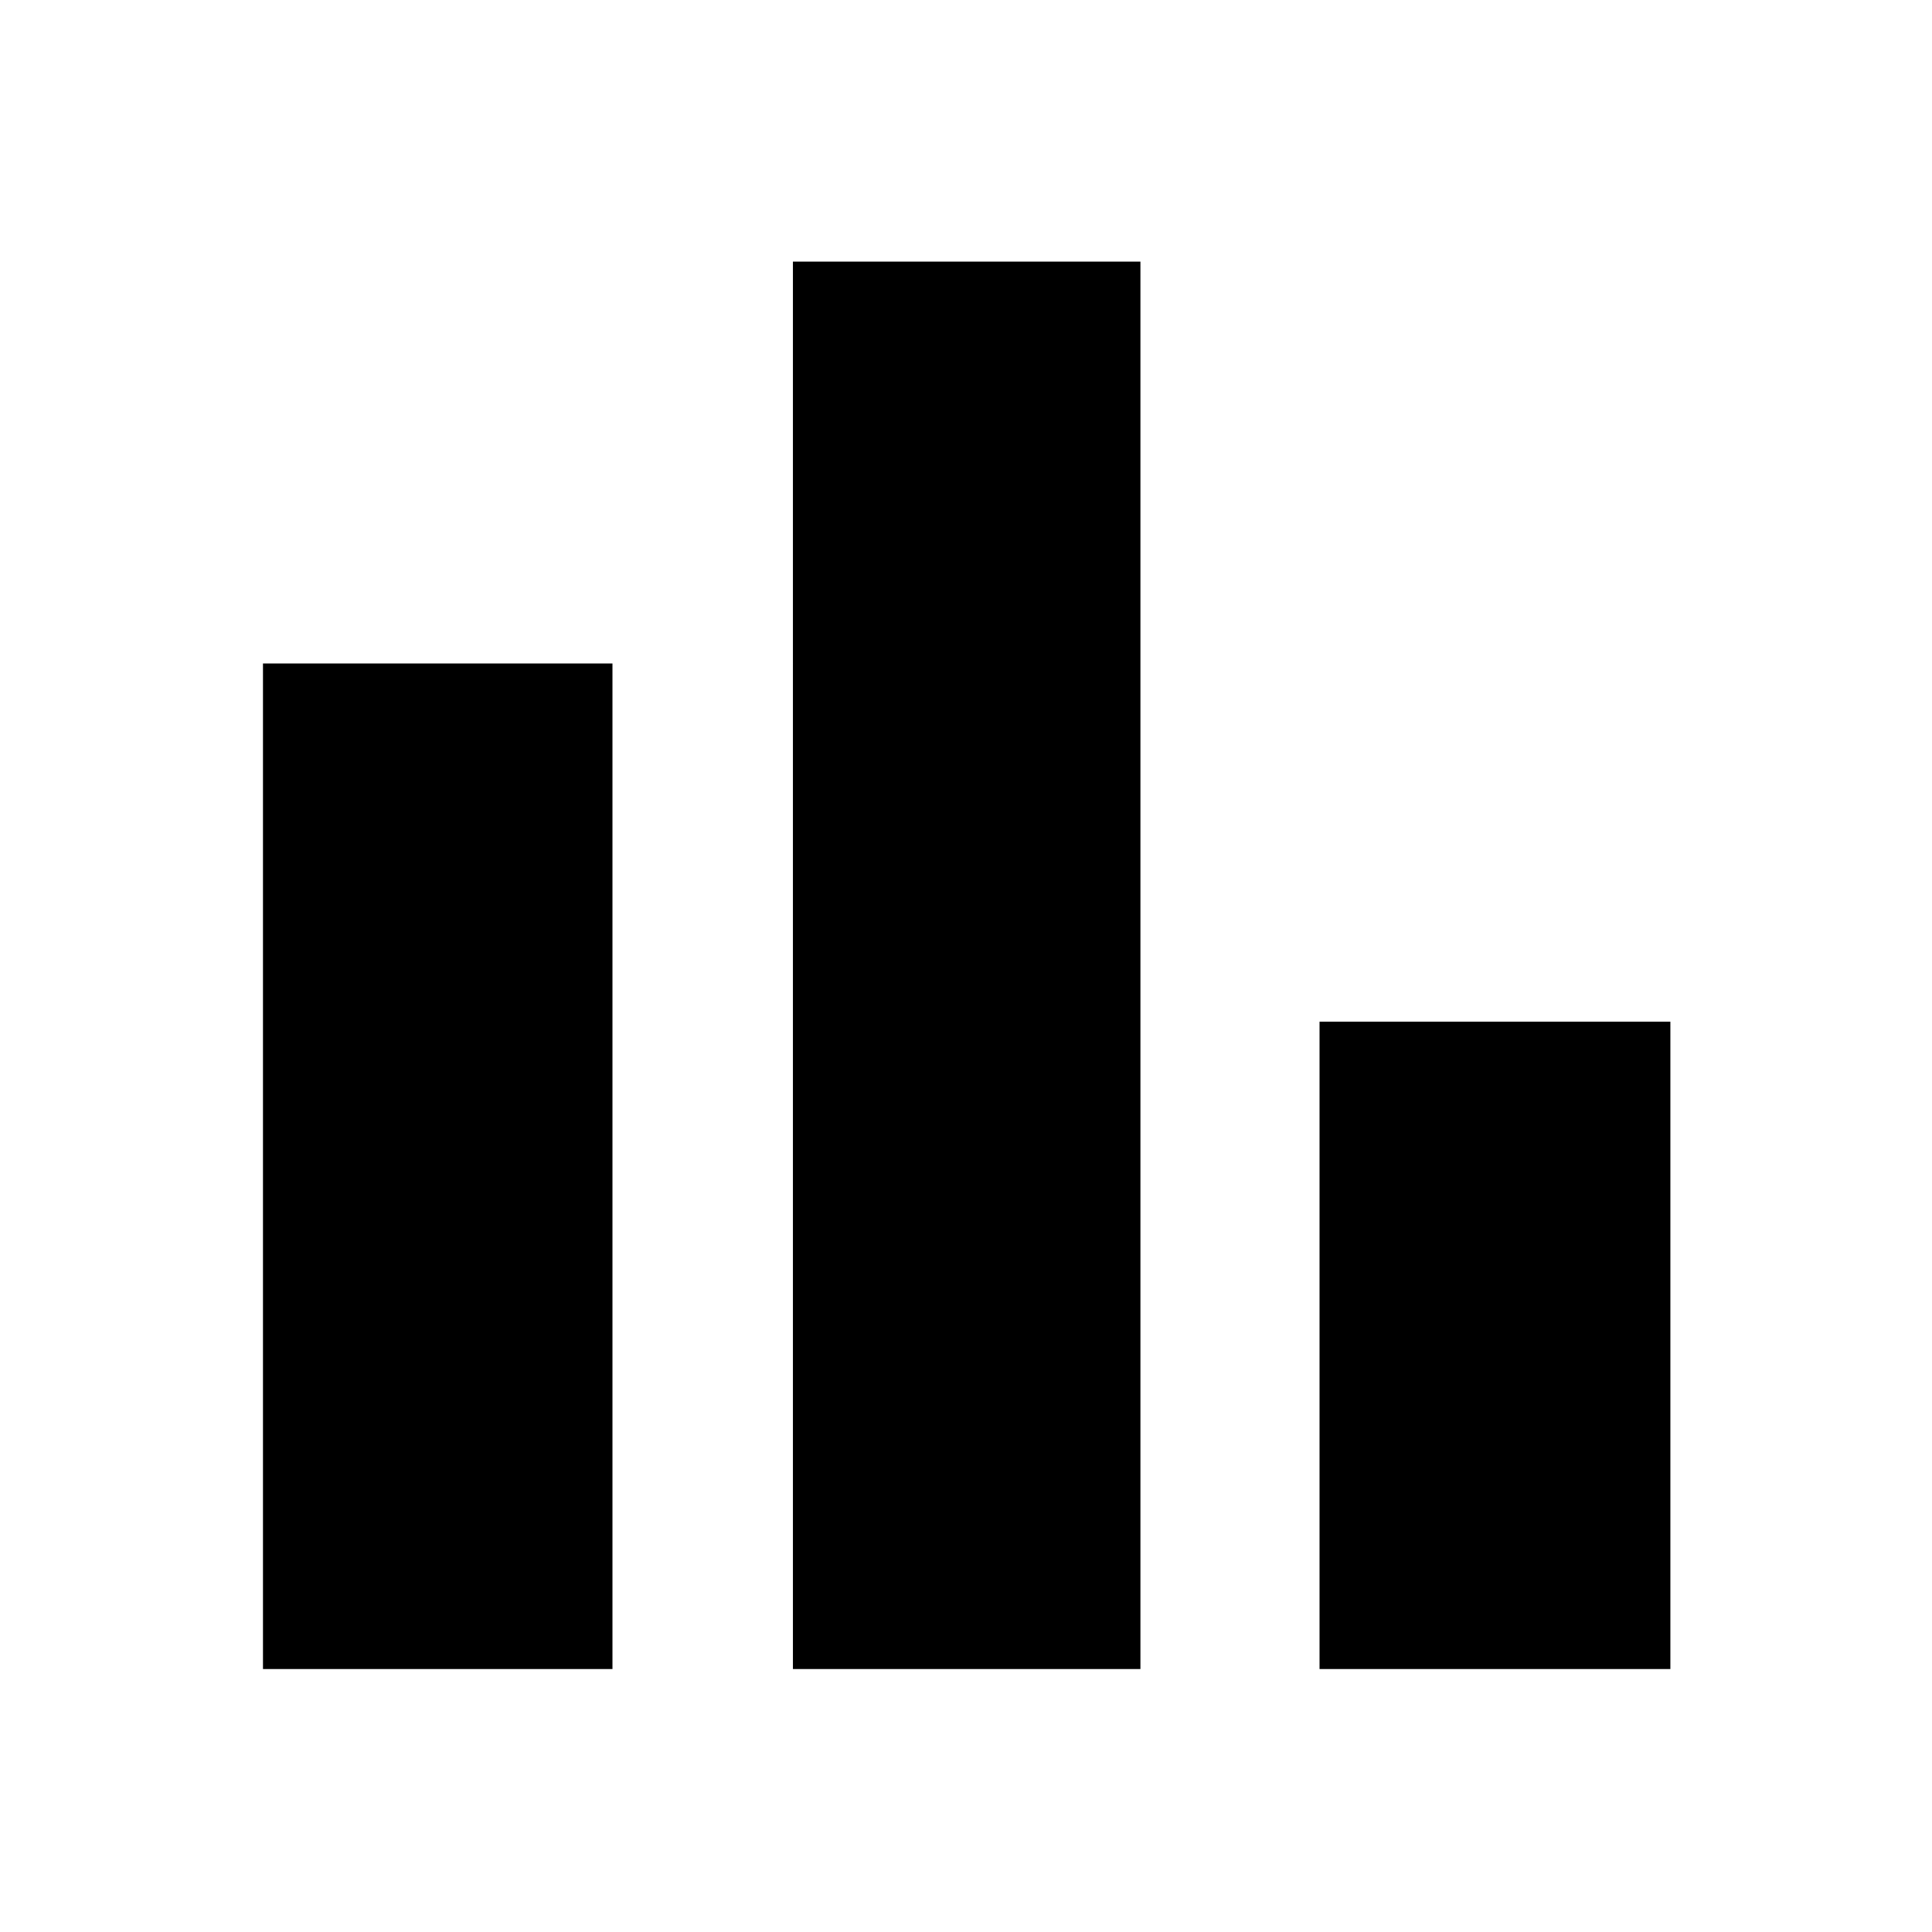 <svg xmlns="http://www.w3.org/2000/svg" height="40" viewBox="0 -960 960 960" width="40"><path d="M655.67-130.67v-321.66H830v321.66H655.67Zm-261.67 0V-830h172.67v699.33H394Zm-263.33 0v-499.66h173.66v499.66H130.67Z"/></svg>